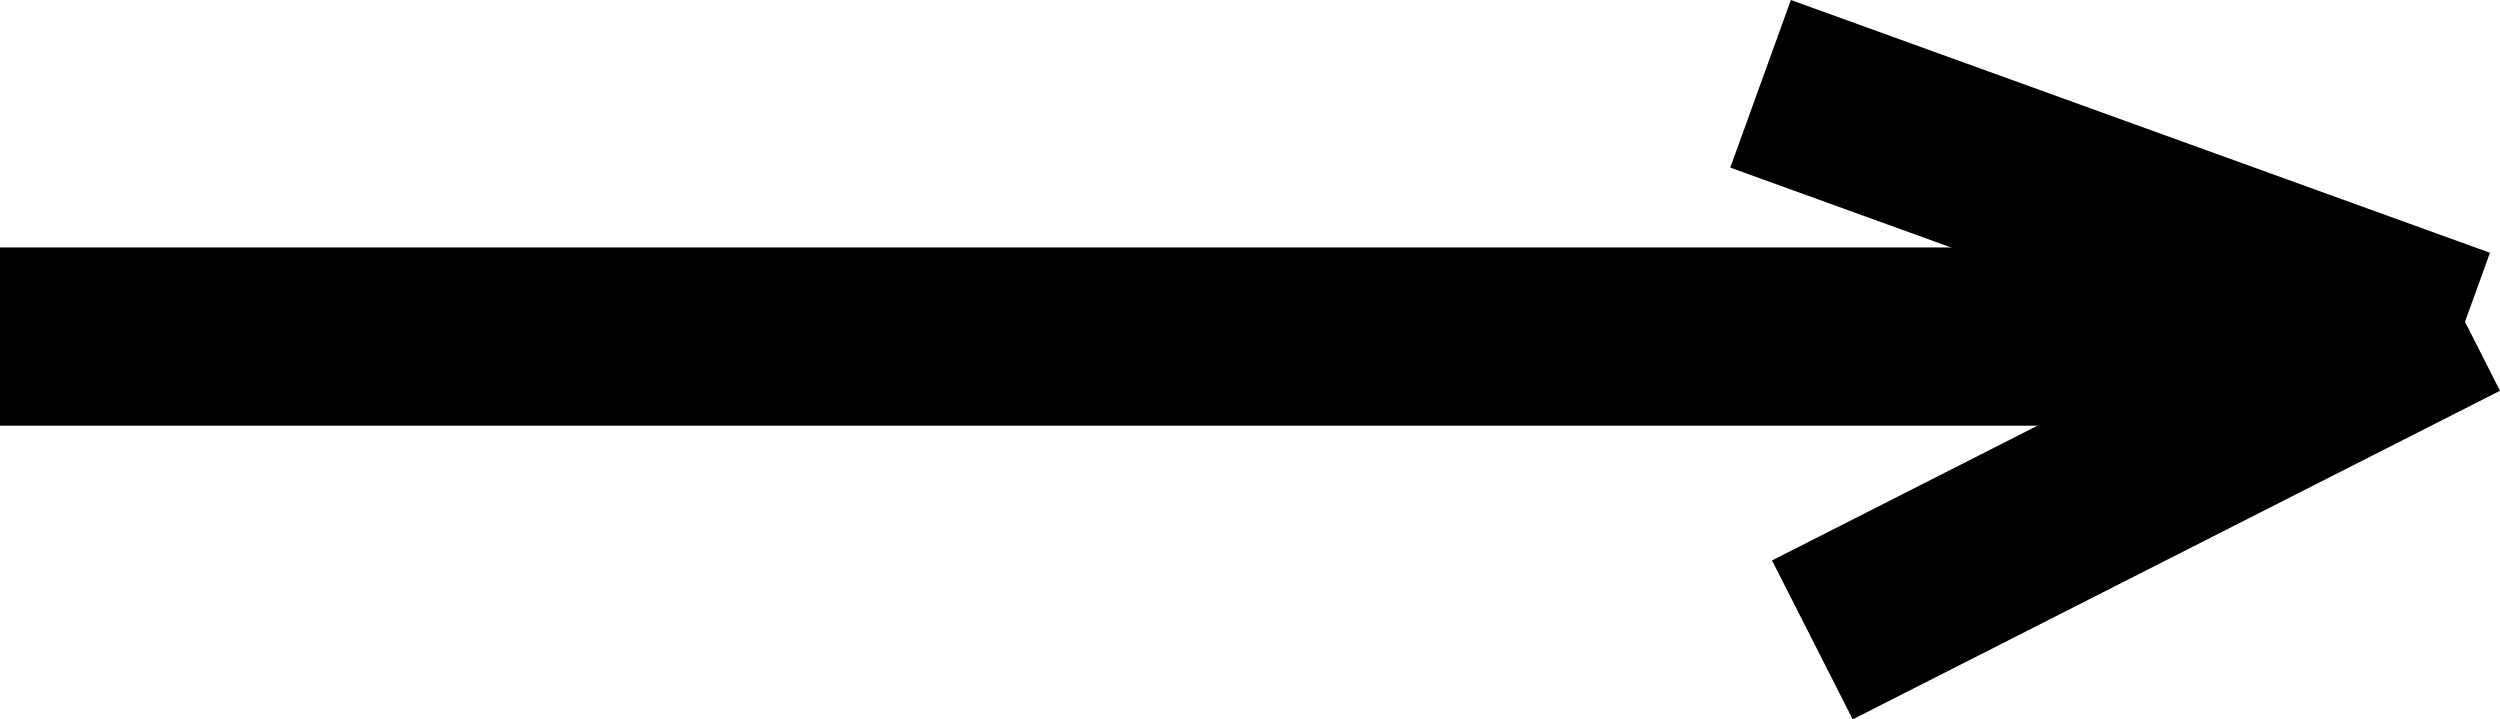 <?xml version="1.0" encoding="UTF-8" standalone="no"?>
<svg
   xmlns:dc="http://purl.org/dc/elements/1.1/"
   xmlns:cc="http://creativecommons.org/ns#"
   xmlns:rdf="http://www.w3.org/1999/02/22-rdf-syntax-ns#"
   xmlns:svg="http://www.w3.org/2000/svg"
   xmlns="http://www.w3.org/2000/svg"
   xmlns:sodipodi="http://sodipodi.sourceforge.net/DTD/sodipodi-0.dtd"
   xmlns:inkscape="http://www.inkscape.org/namespaces/inkscape"
   width="70.132"
   height="20.18"
   id="svg2"
   version="1.1"
   inkscape:version="0.91 r"
   sodipodi:docname="fig11.svg">
  <defs
     id="defs16" />
  <sodipodi:namedview
     pagecolor="#ffffff"
     bordercolor="#666666"
     borderopacity="1"
     objecttolerance="10"
     gridtolerance="10"
     guidetolerance="10"
     inkscape:pageopacity="0"
     inkscape:pageshadow="2"
     inkscape:window-width="1207"
     inkscape:window-height="997"
     id="namedview14"
     showgrid="false"
     fit-margin-top="0"
     fit-margin-left="0"
     fit-margin-right="0"
     fit-margin-bottom="0"
     inkscape:zoom="5.4210526"
     inkscape:cx="-26.320388"
     inkscape:cy="10.829187"
     inkscape:window-x="159"
     inkscape:window-y="27"
     inkscape:window-maximized="1"
     inkscape:current-layer="svg2" />
  <!-- Created with SVG-edit - http://svg-edit.googlecode.com/ -->
  <g
     id="g4"
     transform="translate(-4,0.351)">
    <title
       transform="translate(-1,0) translate(0,-1) translate(41,54) translate(5,2) translate(0,0) scale(0.8) translate(0,0) "
       id="title6">Layer 1</title>
    <!-- Created with SVG-edit - http://svg-edit.googlecode.com/ -->
    <title
       id="title8">Layer 1</title>
    <g
       id="svg_50">
      <line
         stroke-linejoin="null"
         stroke-linecap="null"
         x1="4"
         y1="9.091"
         x2="67.189"
         y2="9.091"
         id="svg_48"
         style="fill:none;stroke:#000000;stroke-width:5;stroke-dasharray:none" />
      <line
         stroke-linejoin="null"
         stroke-linecap="null"
         x1="53.389"
         y1="2"
         x2="73"
         y2="9.091"
         id="svg_47"
         style="fill:none;stroke:#000000;stroke-width:5;stroke-dasharray:none" />
      <line
         stroke-linejoin="null"
         stroke-linecap="null"
         x1="73"
         y1="8.382"
         x2="54.842"
         y2="17.6"
         id="svg_46"
         style="fill:none;stroke:#000000;stroke-width:5;stroke-dasharray:none" />
    </g>
  </g>
</svg>
